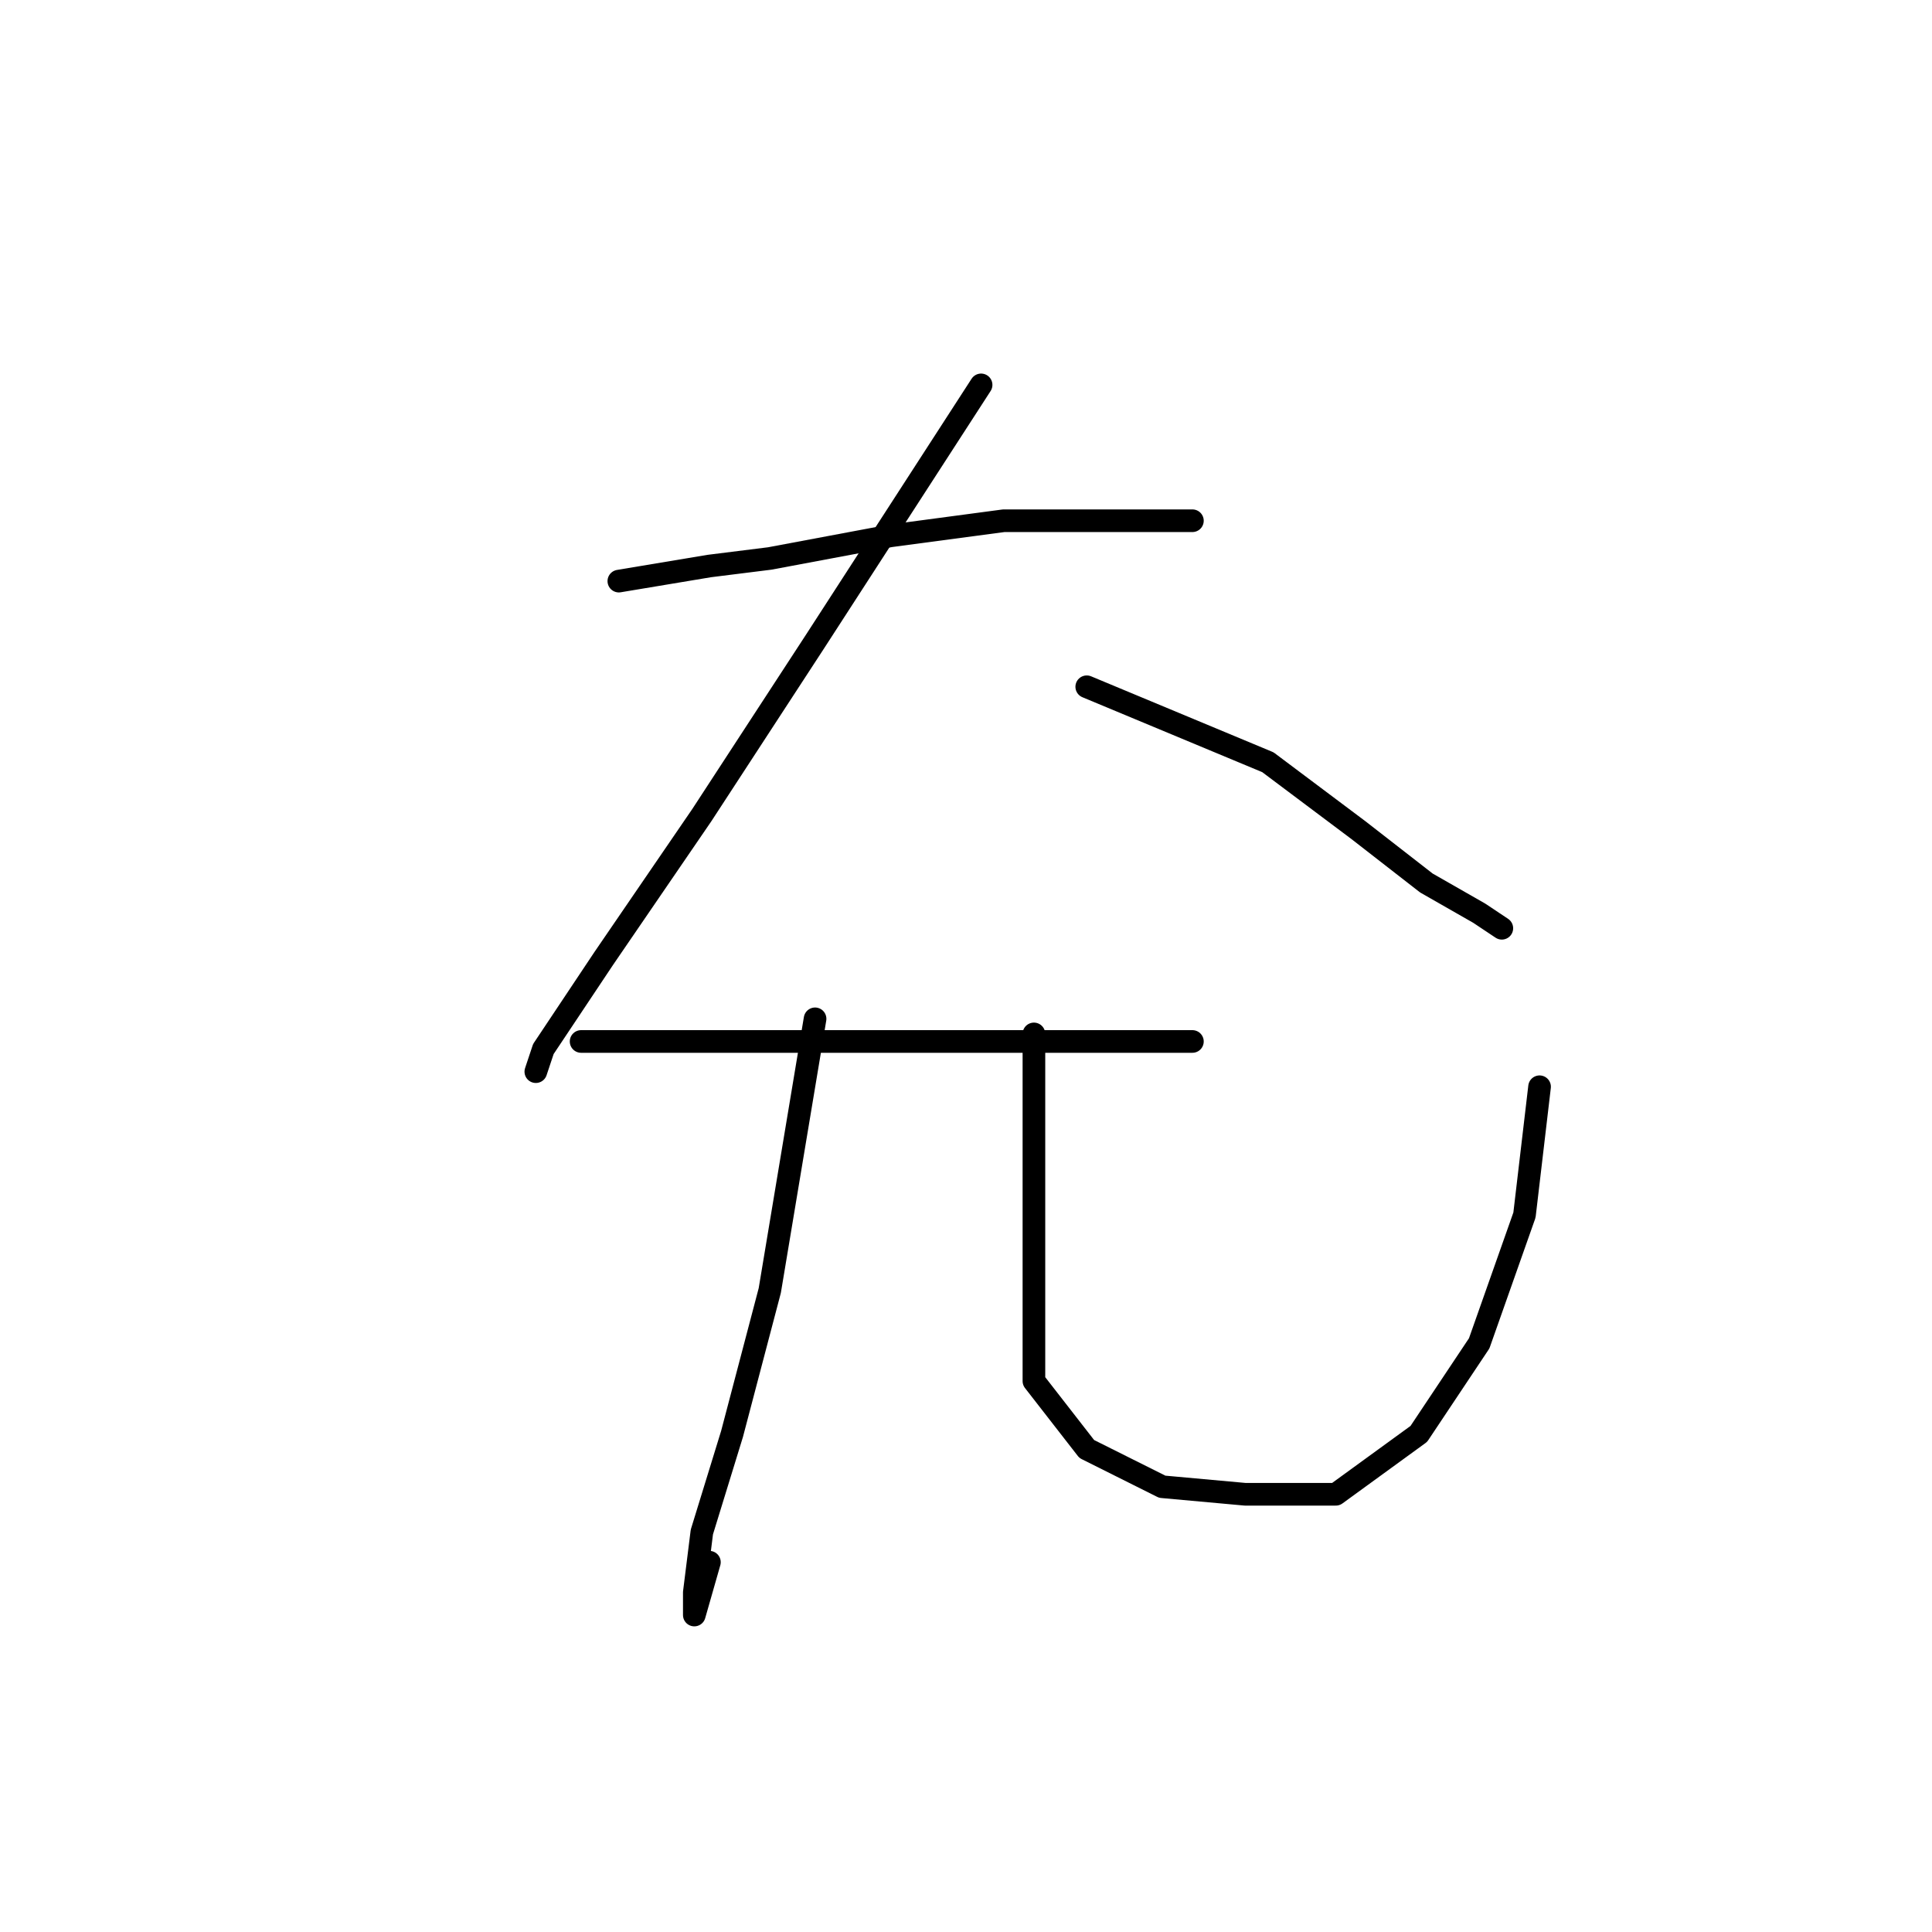 <?xml version="1.0" standalone="no"?>
    <svg width="256" height="256" xmlns="http://www.w3.org/2000/svg" version="1.1">
    <polyline stroke="black" stroke-width="3" stroke-linecap="round" fill="transparent" stroke-linejoin="round" points="82 77 88 76 94 75 102 74 118 71 133 69 148 69 158 69 158 69 " />
        <polyline stroke="black" stroke-width="3" stroke-linecap="round" fill="transparent" stroke-linejoin="round" points="130 51 119 68 108 85 93 108 80 127 72 139 71 142 71 142 " />
        <polyline stroke="black" stroke-width="3" stroke-linecap="round" fill="transparent" stroke-linejoin="round" points="144 91 156 96 168 101 180 110 189 117 196 121 199 123 199 123 " />
        <polyline stroke="black" stroke-width="3" stroke-linecap="round" fill="transparent" stroke-linejoin="round" points="77 138 92 138 107 138 125 138 140 138 147 138 156 138 158 138 158 138 " />
        <polyline stroke="black" stroke-width="3" stroke-linecap="round" fill="transparent" stroke-linejoin="round" points="108 135 105 153 102 171 97 190 93 203 92 211 92 214 94 207 94 207 " />
        <polyline stroke="black" stroke-width="3" stroke-linecap="round" fill="transparent" stroke-linejoin="round" points="137 137 137 149 137 161 137 173 137 183 144 192 154 197 165 198 177 198 188 190 196 178 202 161 204 144 204 144 " />
        </svg>